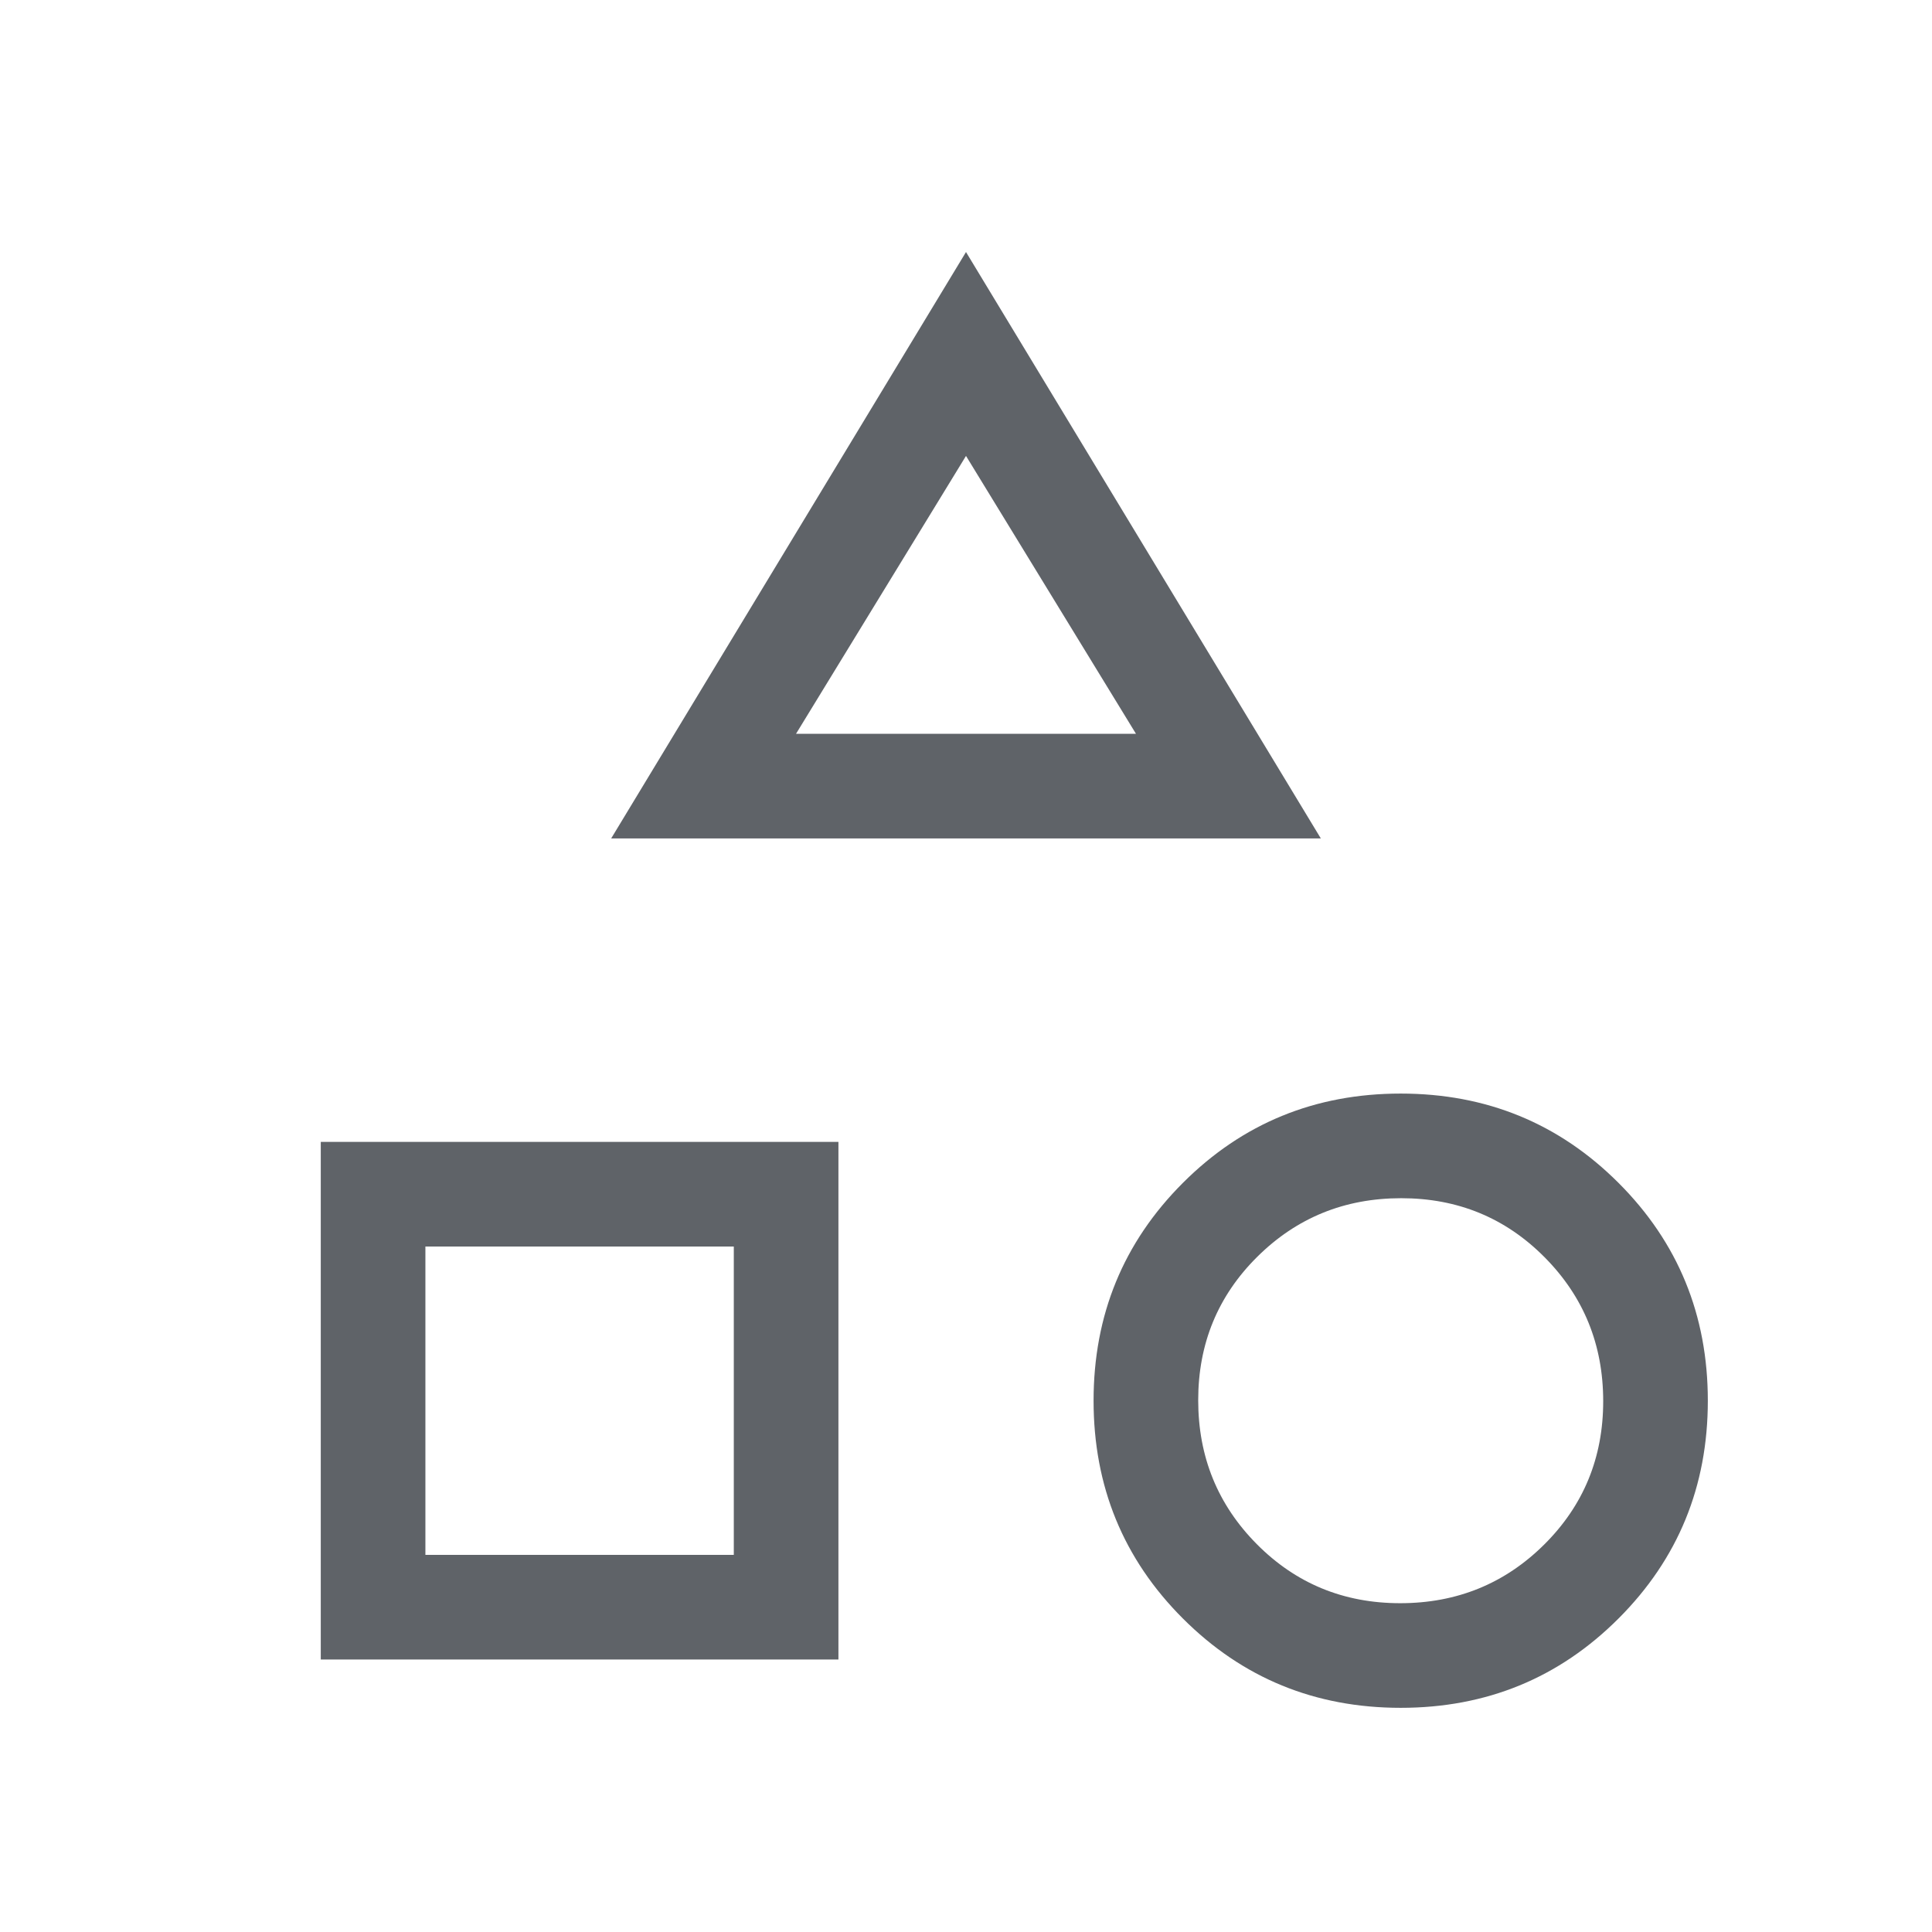 <svg xmlns="http://www.w3.org/2000/svg" height="24px" viewBox="0 -960 960 960" width="24px" fill="#5f6368"><path d="M303.69-543.39 480-834.77l176.31 291.38H303.69Zm392.31 432q-63.85 0-108.23-44.38T543.39-264q0-63.85 44.38-108.23T696-416.61q63.85 0 108.23 44.38T848.61-264q0 63.85-44.38 108.23T696-111.39Zm-536.61-24v-257.22h257.22v257.22H159.39Zm536.37-27.99q42.16 0 71.51-29.11 29.35-29.11 29.35-71.27t-29.11-71.51q-29.11-29.35-71.27-29.35t-71.51 29.11q-29.35 29.11-29.35 71.27t29.11 71.51q29.11 29.35 71.27 29.35Zm-484.38-24h153.24v-153.24H211.38v153.24Zm184.16-408h168.92L480-733.46l-84.46 138.08Zm84.46 0ZM364.62-340.62ZM691-269Z"/></svg>